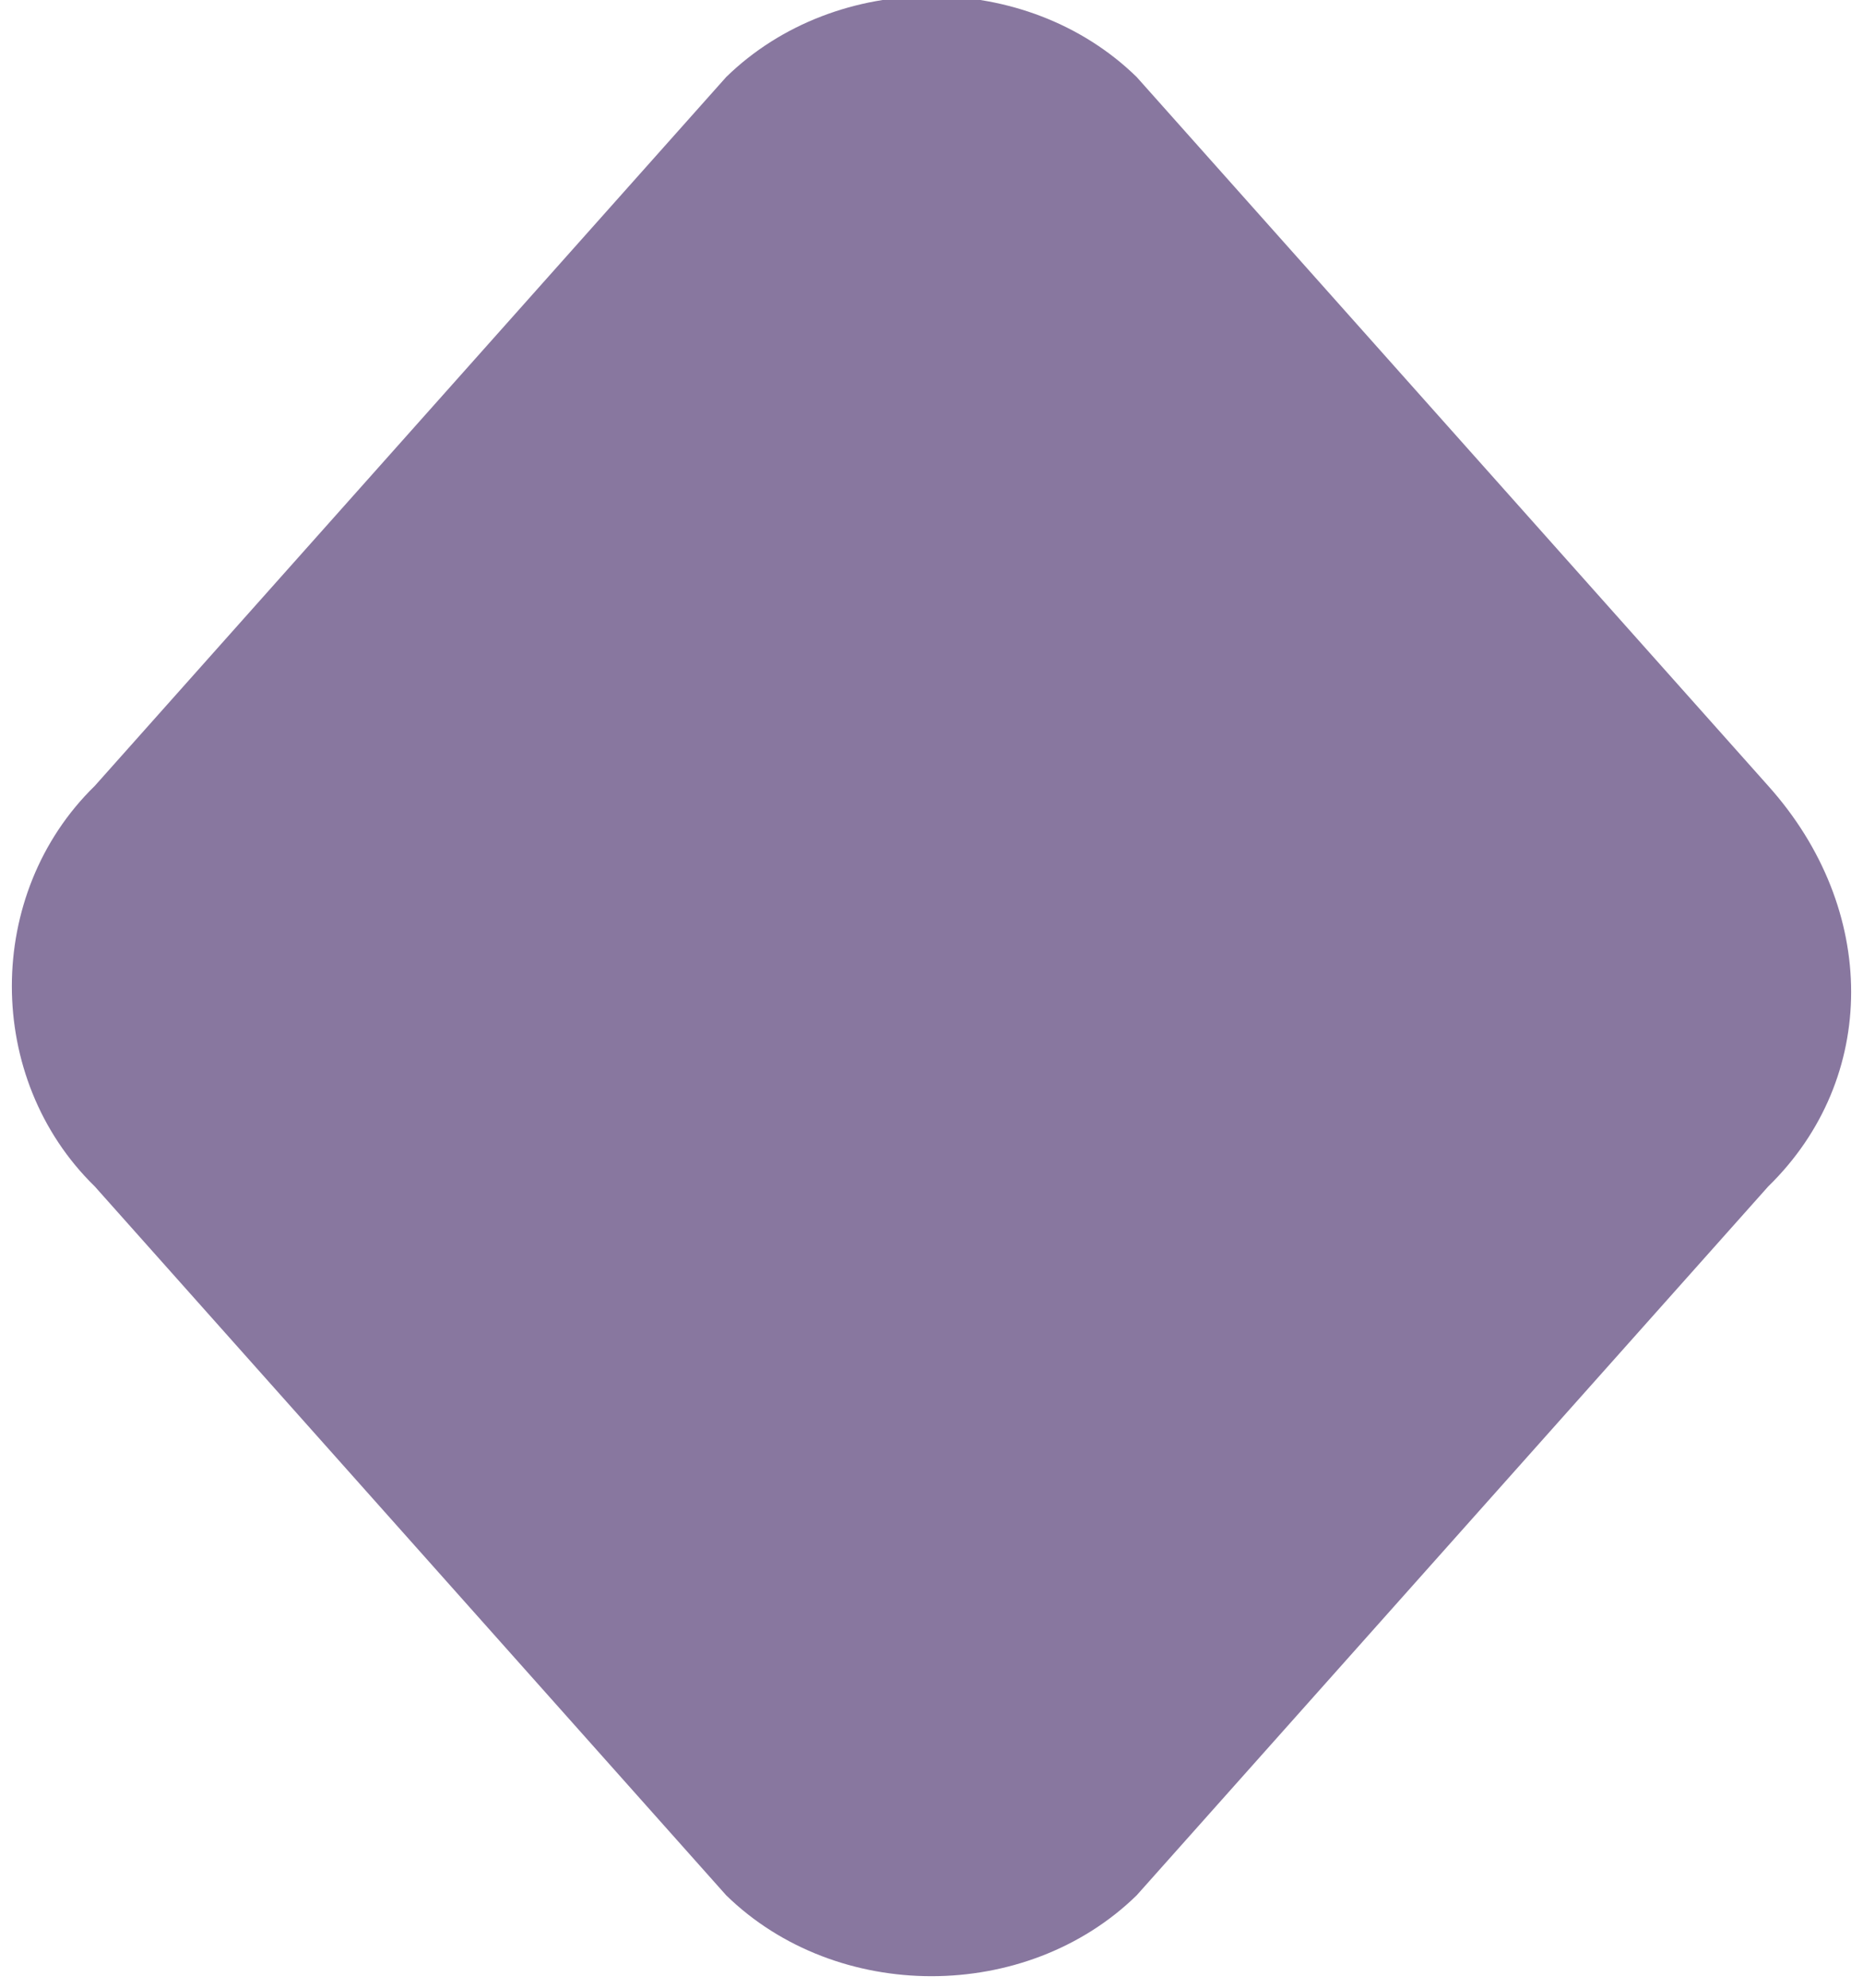 <svg width="15" height="16" viewBox="0 0 15 16" fill="none" xmlns="http://www.w3.org/2000/svg">
<path d="M14.237 9.55L9.152 15.256C8.263 16.124 6.737 16.124 5.847 15.256L0.763 9.55C-0.127 8.682 -0.127 7.194 0.763 6.326L5.847 0.62C6.737 -0.248 8.263 -0.248 9.152 0.62L14.237 6.326C15.127 7.318 15.127 8.682 14.237 9.55Z" fill="#88779F"/>
</svg>
